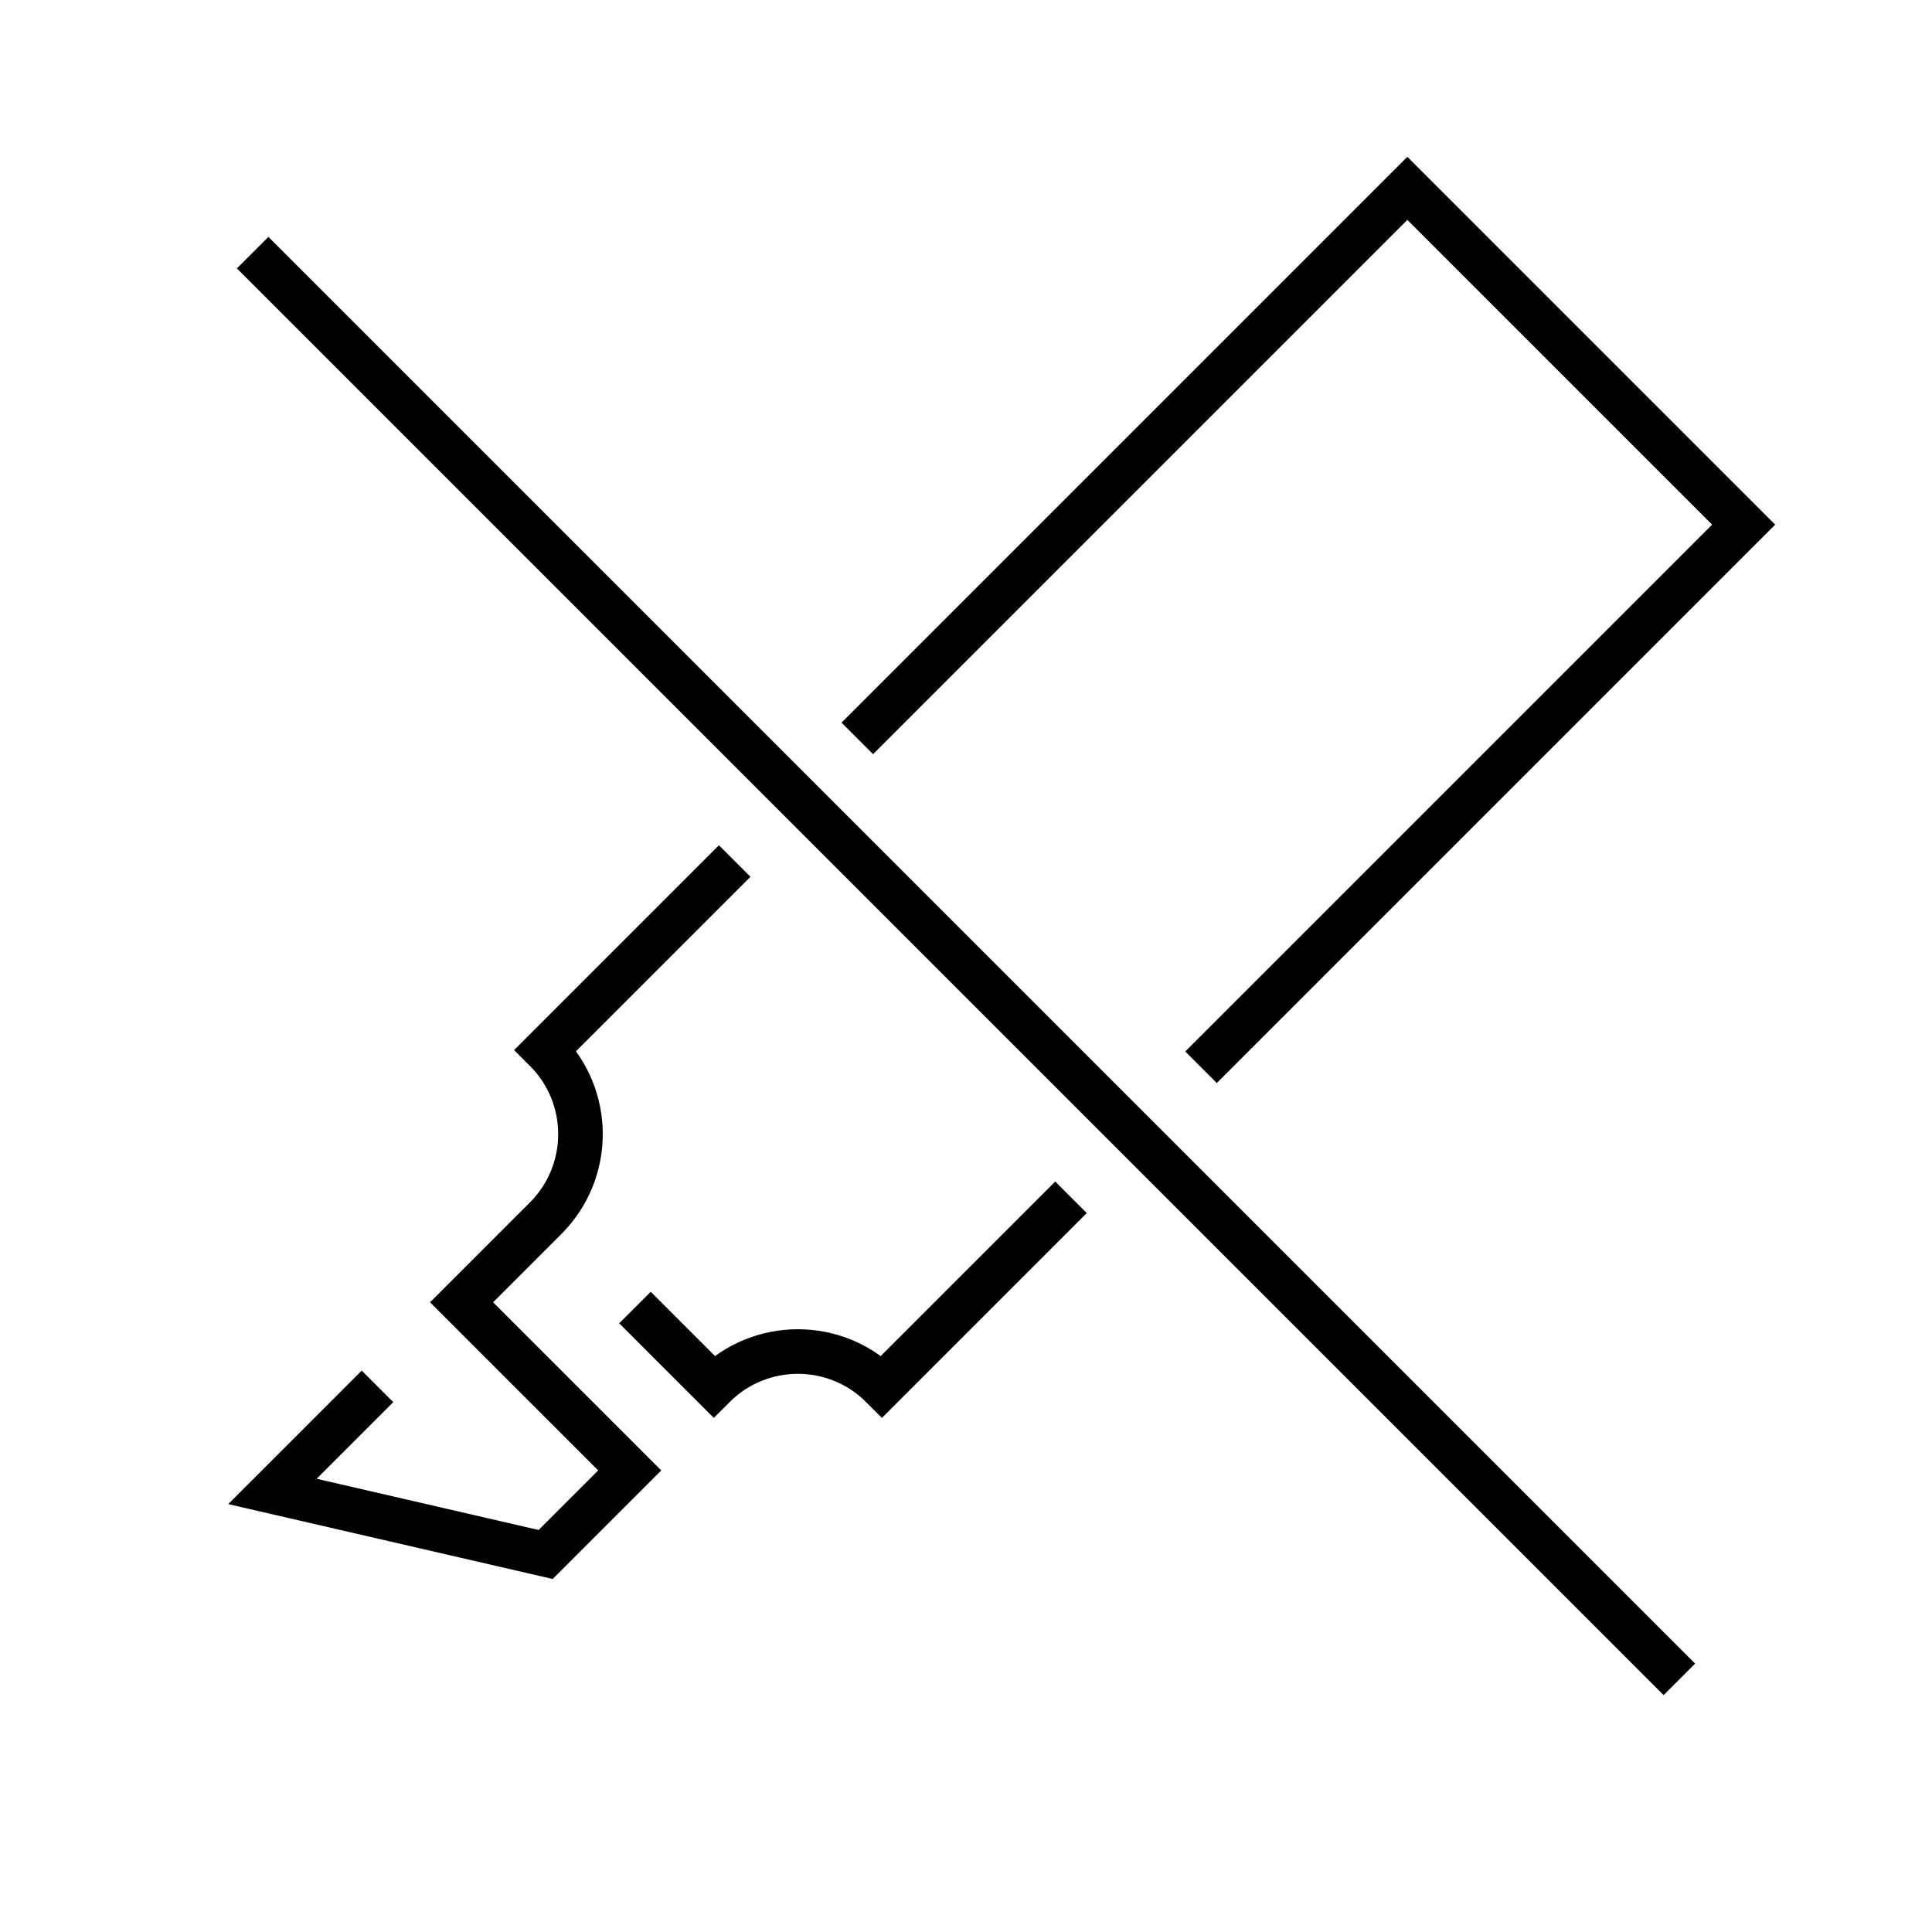 <?xml version="1.0" encoding="UTF-8"?>
<svg width="130px" height="130px" viewBox="0 0 130 130" version="1.1" xmlns="http://www.w3.org/2000/svg" xmlns:xlink="http://www.w3.org/1999/xlink">
    <title>marker-off</title>
    <g id="strokes" stroke="none" stroke-width="1" fill="none" fill-rule="evenodd">
        <g id="marker-off" transform="translate(1, 1)">
            <g id="Group" stroke="#979797" stroke-opacity="0.01" stroke-width="0.1">
                <g id="Rectangle">
                    <rect x="0" y="0" width="128" height="128"></rect>
                </g>
            </g>
            <path d="M112,72 L122,72 L112,56 L104,56 L104,72 L96,72 C91.582,72 88,75.582 88,80 L88,80 L88,80 L70.01,80 M58.343,80 L6,80 L6,48 C28.949,48 46.161,48 57.636,48 M70.01,48 C73.425,48 79.422,48 88,48 C88,52.418 91.582,56 96,56 L96,63.5" id="Shape" stroke="#000000" stroke-width="3" transform="translate(64, 64) rotate(135) translate(-64, -64) "></path>
            <line x1="16" y1="16" x2="112" y2="112" id="Path-4" stroke="#000000" stroke-width="3"></line>
        </g>
    </g>
</svg>